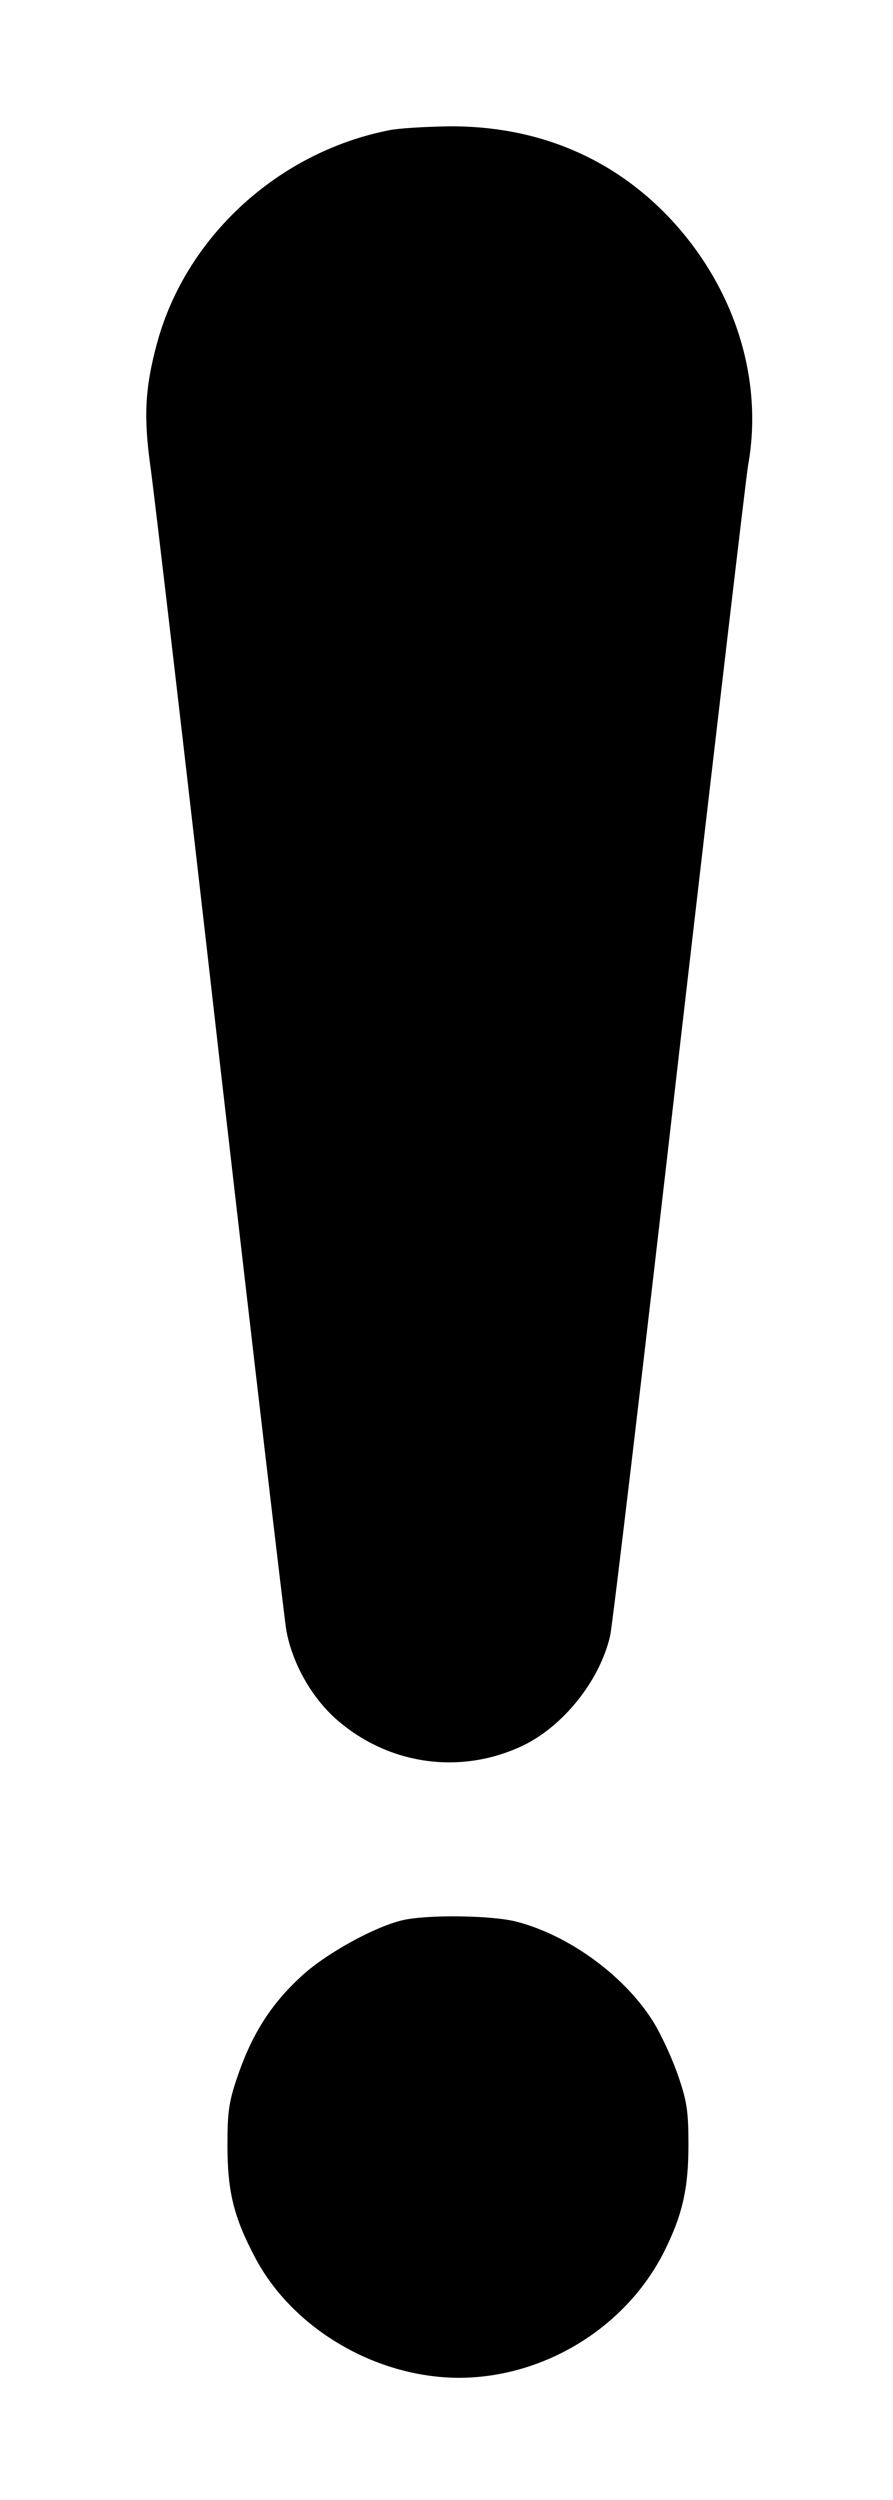 <?xml version="1.0" standalone="no"?>
<!DOCTYPE svg PUBLIC "-//W3C//DTD SVG 20010904//EN"
 "http://www.w3.org/TR/2001/REC-SVG-20010904/DTD/svg10.dtd">
<svg version="1.0" xmlns="http://www.w3.org/2000/svg"
 width="234pt" height="655pt" viewBox="0 0 234 655"
 preserveAspectRatio="xMidYMid meet">

<g transform="translate(0,655) scale(0.1,-0.1)"
fill="#000000" stroke="none">
<path d="M1021 6209 c-292 -57 -535 -280 -610 -560 -31 -115 -35 -191 -17
-320 9 -63 91 -762 181 -1554 91 -792 170 -1465 175 -1495 15 -85 63 -171 125
-229 135 -123 325 -153 490 -77 109 50 207 172 234 291 6 28 88 716 181 1530
94 814 175 1504 180 1534 41 225 -33 462 -198 642 -152 165 -354 250 -587 248
-60 -1 -130 -5 -154 -10z"/>
<path d="M1055 1519 c-73 -17 -198 -86 -261 -143 -80 -72 -130 -149 -168 -256
-26 -74 -30 -99 -30 -190 0 -121 16 -188 72 -294 98 -187 317 -316 536 -316
223 1 436 132 536 330 48 96 64 165 64 280 0 91 -4 116 -30 190 -17 47 -47
111 -68 142 -77 117 -218 218 -352 253 -65 17 -234 19 -299 4z"/>
</g>
</svg>
